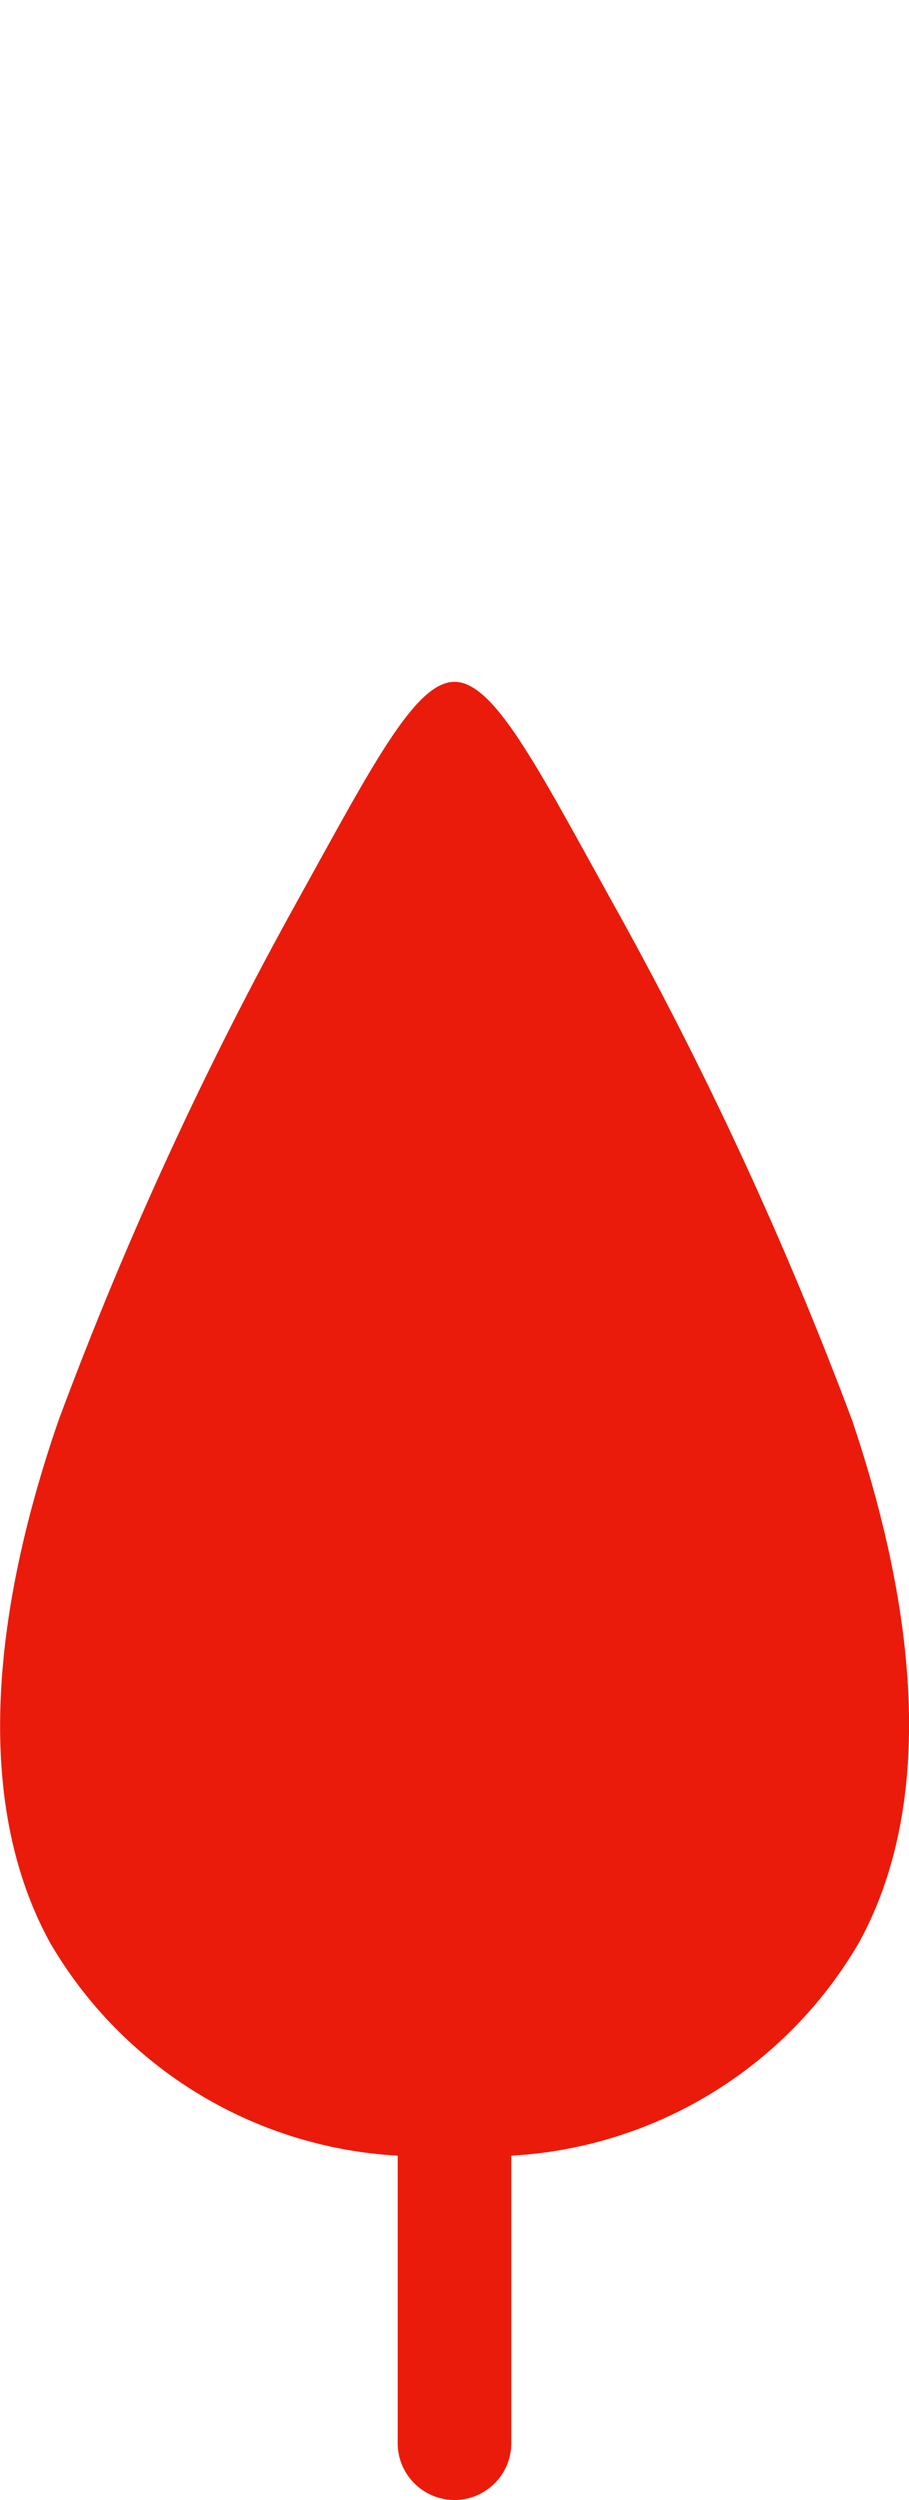 <svg xmlns="http://www.w3.org/2000/svg" width="16" height="44" viewBox="0 0 16 44">
  <path fill="#EA1B0A" fill-rule="evenodd" d="M55.12,60.19 C53.84,62.389 51.541,63.798 49,63.94 L49,69 C49,69.552 48.552,70 48,70 C47.448,70 47,69.552 47,69 L47,63.94 C44.459,63.798 42.16,62.389 40.88,60.19 C39.59,57.84 39.79,54.59 41.03,51 C42.205,47.834 43.619,44.762 45.26,41.81 C46.56,39.46 47.31,38 48,38 C48.69,38 49.44,39.46 50.74,41.81 C52.391,44.761 53.815,47.833 55,51 C56.21,54.59 56.41,57.84 55.12,60.19 Z" transform="translate(-40 -26)"/>
</svg>
